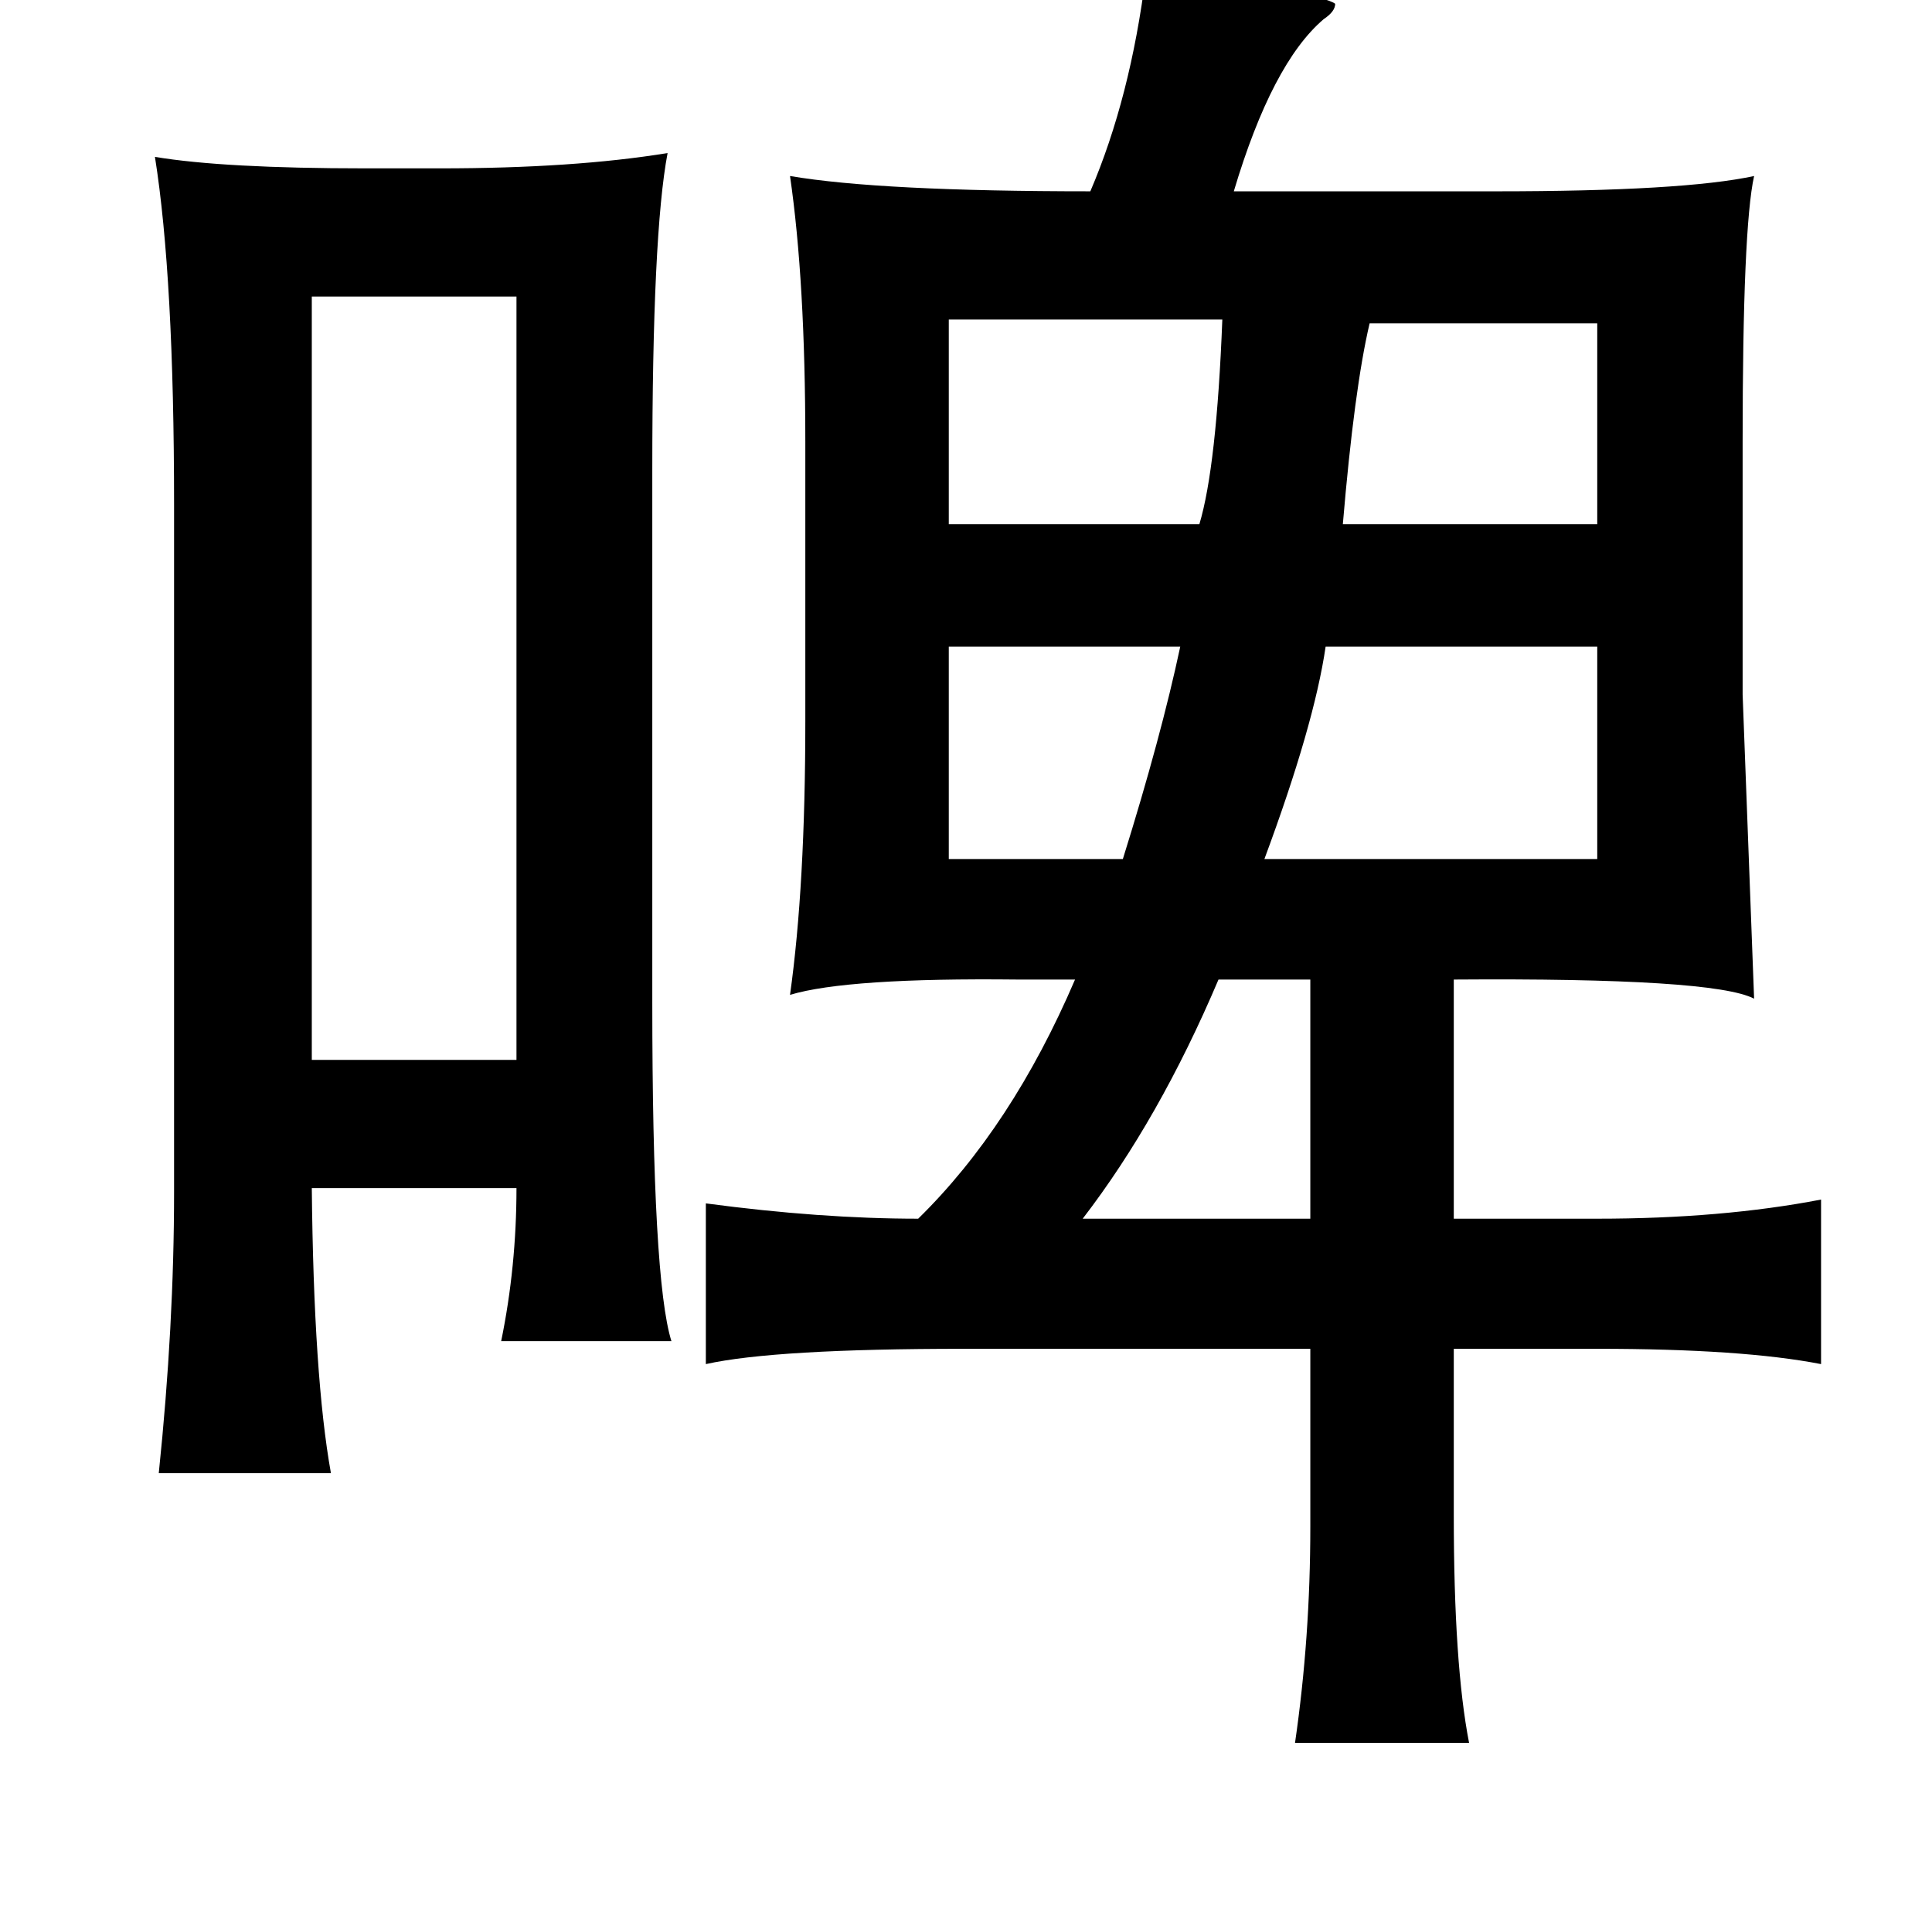 <?xml version="1.0" standalone="no"?>
<!DOCTYPE svg PUBLIC "-//W3C//DTD SVG 1.1//EN" "http://www.w3.org/Graphics/SVG/1.1/DTD/svg11.dtd" >
<svg xmlns="http://www.w3.org/2000/svg" xmlns:xlink="http://www.w3.org/1999/xlink" version="1.1" viewBox="-10 0 1010 1000">
   <path fill="currentColor"
d="M589 -13q92 9 99 15q0 4 -6 8q-27 23 -47 90h137q98 0 135 -8q-6 27 -6 139v132l6 159q-21 -11 -157 -10v125h75q65 0 117 -10v86q-41 -8 -117 -8h-75v87q0 78 8 119h-91q8 -55 8 -113v-93h-181q-99 0 -135 8v-84q60 8 111 8q49 -48 82 -125h-30q-89 -1 -119 8
q8 -57 8 -143v-146q0 -84 -8 -139q47 8 157 8q21 -49 29 -113zM71 82q36 6 110 6h39q70 0 119 -8q-8 42 -8 166v278q0 145 10 177h-89q8 -39 8 -80h-107q1 99 10 149h-90q8 -77 8 -147v-359q0 -119 -10 -182zM260 155h-107v399h107v-399zM629 167h-143v107h131
q9 -30 12 -107zM825 169h-119q-8 34 -14 105h133v-105zM607 338h-121v111h91q20 -64 30 -111zM825 338h-142q-6 41 -32 111h174v-111zM675 512h-48q-31 73 -71 125h119v-125z" />
</svg>

